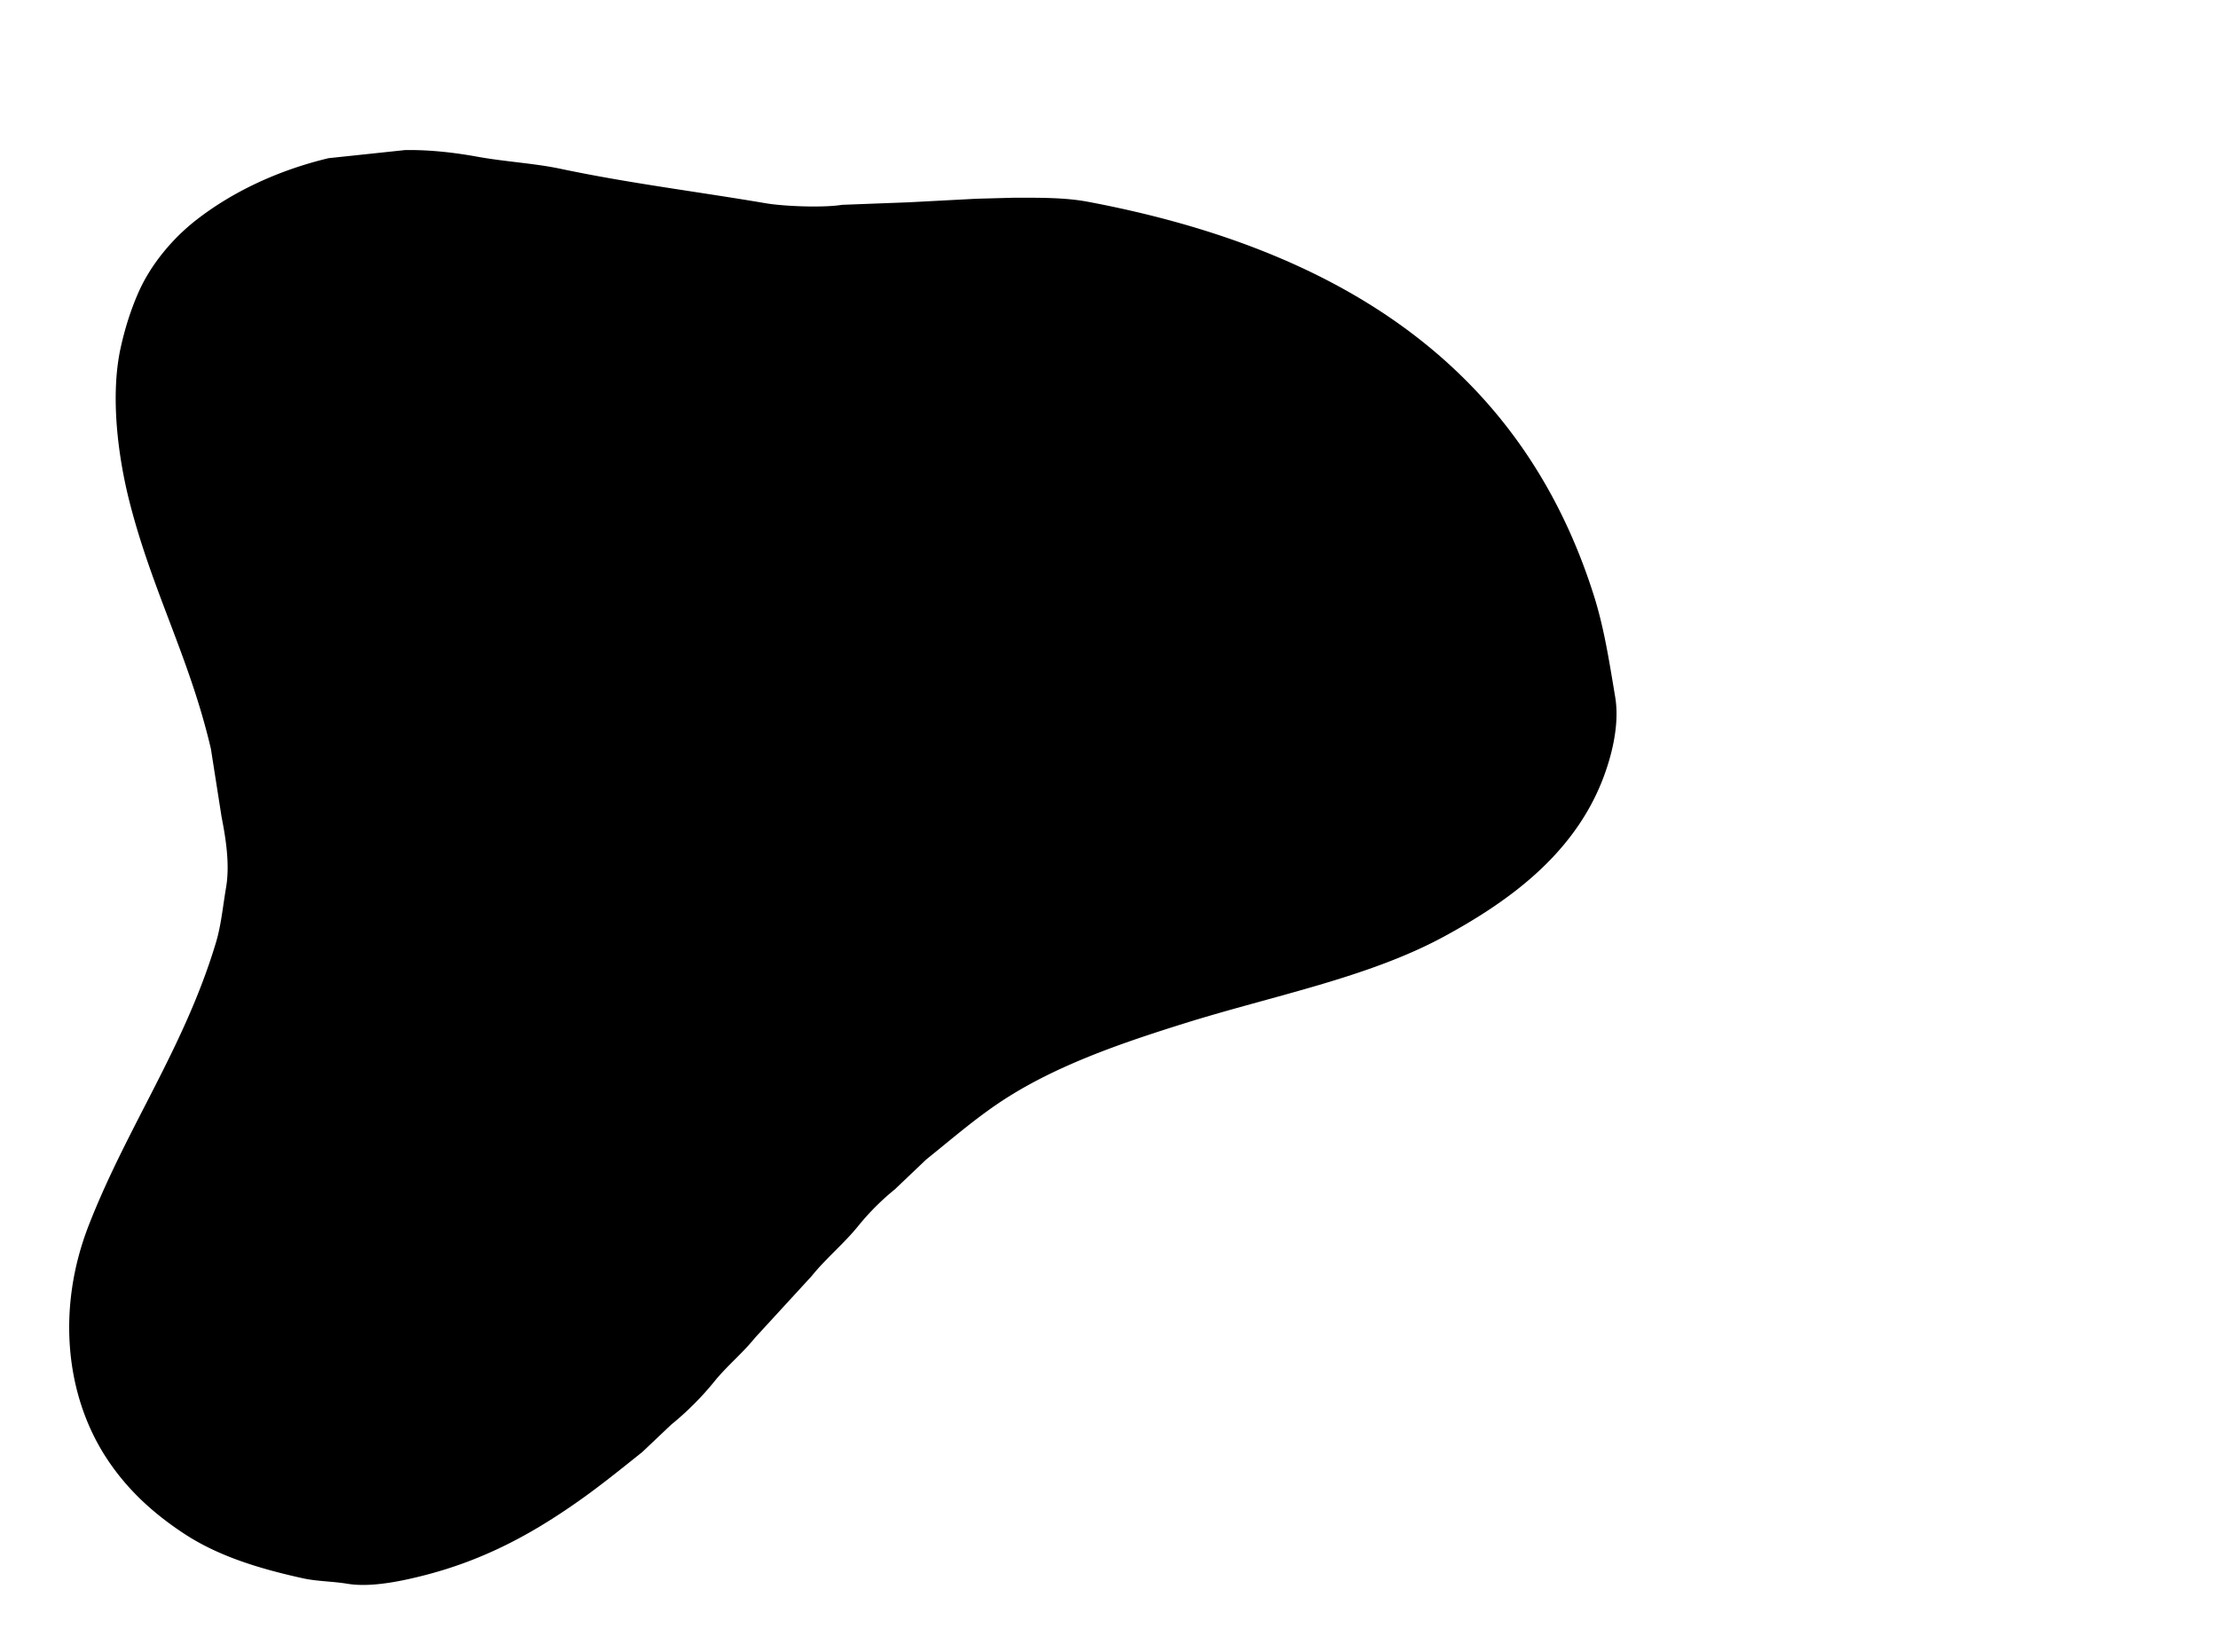 <svg xmlns="http://www.w3.org/2000/svg" width="4375" height="3258" viewBox="0 0 4375 3258">
  <defs>
    <style>
      .cls-1 {
        fill-rule: evenodd;
      }
    </style>
  </defs>
  <path id="Color_Fill_1" data-name="Color Fill 1" class="cls-1" d="M799,296c49.128-.742,98.009,5.037,142,13,56.308,10.193,112.07,12.844,165,24,135.64,28.591,265.63,44.346,405,68,35.06,5.951,113.13,9.118,150,3l132-5,133-7,74-2c51.29-.007,100.85-0.506,146,8,499.52,94.106,855.91,327.261,998,777,19.95,63.15,29.82,126.97,42,200,10.38,62.24-12.6,133.77-29,173-58.63,140.27-180.93,230.26-310,300-148.66,80.32-333.53,115.27-509,170-127.78,39.86-247.95,81.76-350,146-57.78,36.37-108.69,81.09-161,123l-62,59a492.036,492.036,0,0,0-72,72c-28.05,34.85-63.72,63.83-92,99q-55.995,60.99-112,122c-24.59,30.56-55.62,55.72-80,86a583.756,583.756,0,0,1-85,85l-57,54c-41.51,33.18-81.85,65.91-126,97-89.44,62.97-184.921,116.21-307,147-36.113,9.11-100.091,23.87-148,16-30.872-5.07-60.371-4.68-89-11-90.339-19.93-168.312-44.84-234-88-60.319-39.63-111.125-86.06-151-146-83.938-126.18-100.312-299.6-37-462,76.115-195.24,188.753-350.82,251-558,10.268-34.17,13.479-70.65,20-109,7.974-46.9-1.591-101.13-9-139l-21-134c-41.939-179.56-116-311.2-161-489-21.041-83.144-38.414-204.713-17-302,8.7-39.535,20.3-75.573,35-109,24.718-56.2,68.157-107.29,114-143,70.8-55.15,160.091-97.77,261-122Z"/>
</svg>
